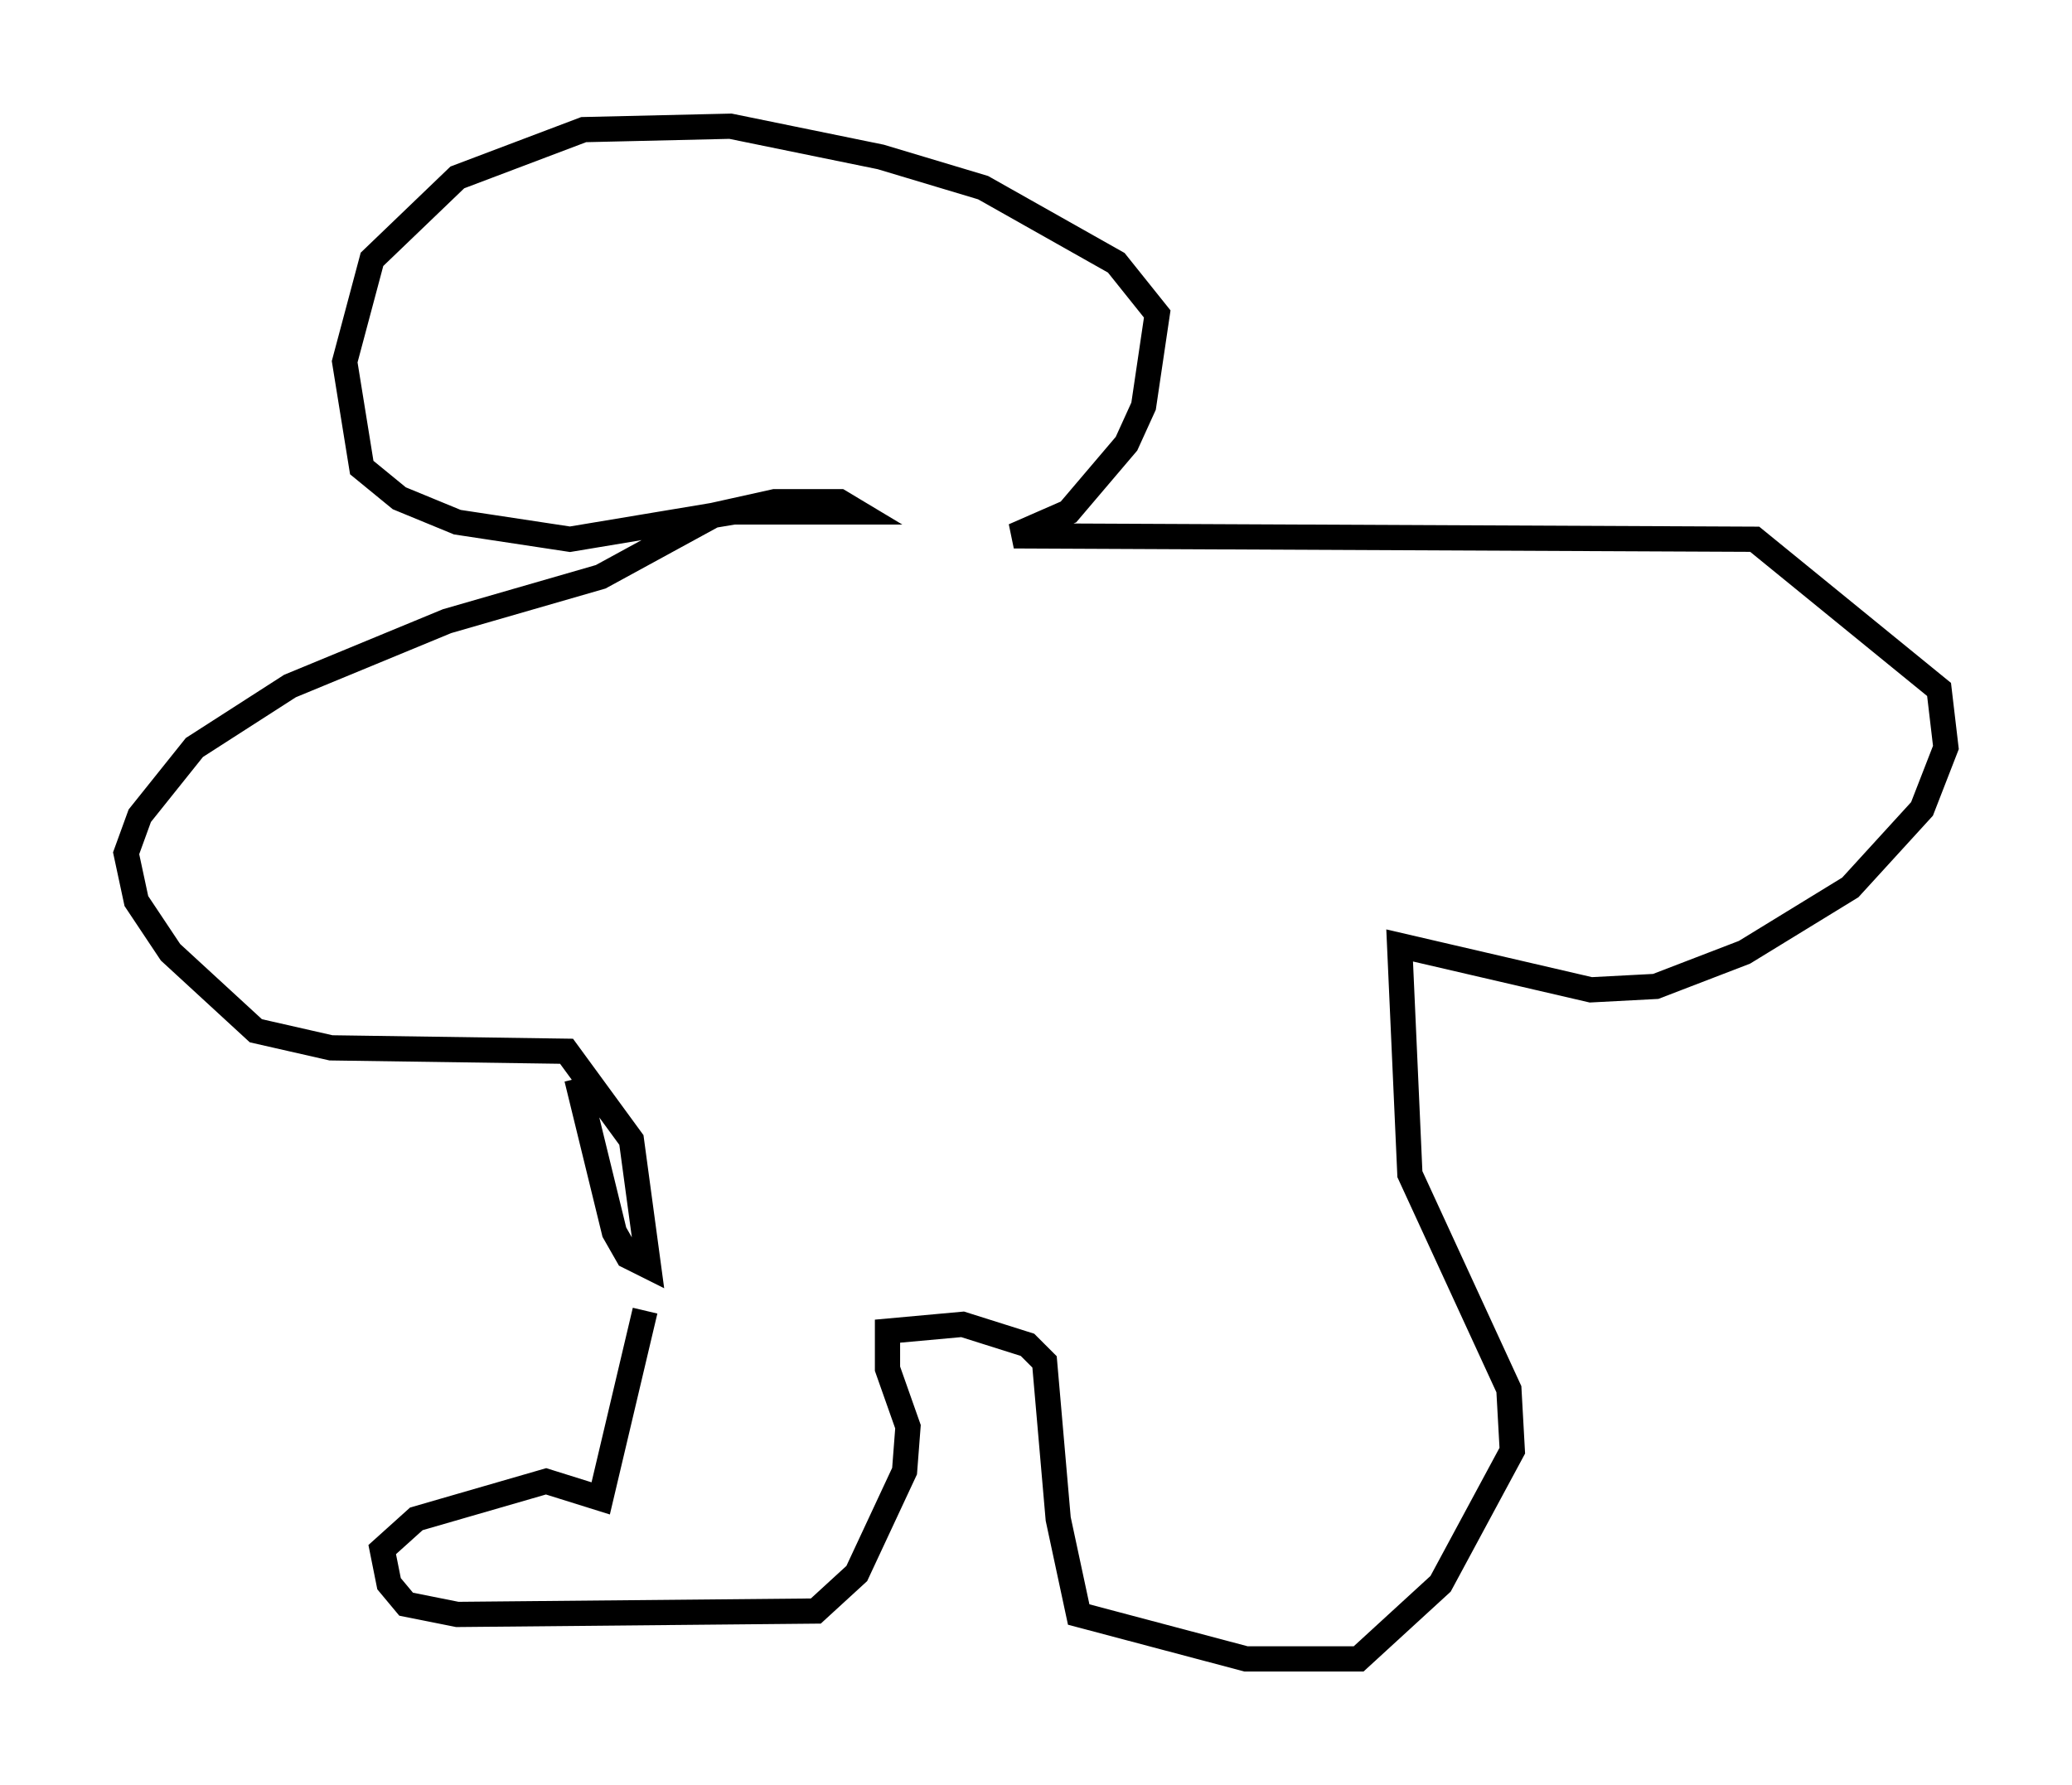 <?xml version="1.0" encoding="utf-8" ?>
<svg baseProfile="full" height="70.757" version="1.1" width="82.124" xmlns="http://www.w3.org/2000/svg" xmlns:ev="http://www.w3.org/2001/xml-events" xmlns:xlink="http://www.w3.org/1999/xlink"><defs /><rect fill="white" height="70.757" width="82.124" x="0" y="0" /><path d="M25.297, 49.249 m0.271, 2.706 l-1.759, 7.442 -2.165, -0.677 l-5.142, 1.488 -1.353, 1.218 l0.271, 1.353 0.677, 0.812 l2.03, 0.406 14.208, -0.135 l1.624, -1.488 1.894, -4.059 l0.135, -1.759 -0.812, -2.3 l0.0, -1.488 2.977, -0.271 l2.571, 0.812 0.677, 0.677 l0.541, 6.225 0.812, 3.789 l6.631, 1.759 4.465, 0.0 l3.248, -2.977 2.842, -5.277 l-0.135, -2.436 -3.924, -8.525 l-0.406, -9.066 7.578, 1.759 l2.571, -0.135 3.518, -1.353 l4.195, -2.571 2.842, -3.112 l0.947, -2.436 -0.271, -2.3 l-7.307, -5.954 -29.364, -0.135 l2.165, -0.947 2.3, -2.706 l0.677, -1.488 0.541, -3.654 l-1.624, -2.03 -5.277, -2.977 l-4.059, -1.218 -5.954, -1.218 l-5.819, 0.135 -5.007, 1.894 l-3.383, 3.248 -1.083, 4.059 l0.677, 4.195 1.488, 1.218 l2.3, 0.947 4.465, 0.677 l6.495, -1.083 4.871, 0.0 l-0.677, -0.406 -2.571, 0.0 l-2.436, 0.541 -4.465, 2.436 l-6.089, 1.759 -6.225, 2.571 l-3.789, 2.436 -2.165, 2.706 l-0.541, 1.488 0.406, 1.894 l1.353, 2.03 3.383, 3.112 l2.977, 0.677 9.337, 0.135 l2.571, 3.518 0.677, 5.007 l-0.812, -0.406 -0.541, -0.947 l-1.488, -6.089 " fill="none" stroke="black" stroke-width="1" /></svg>